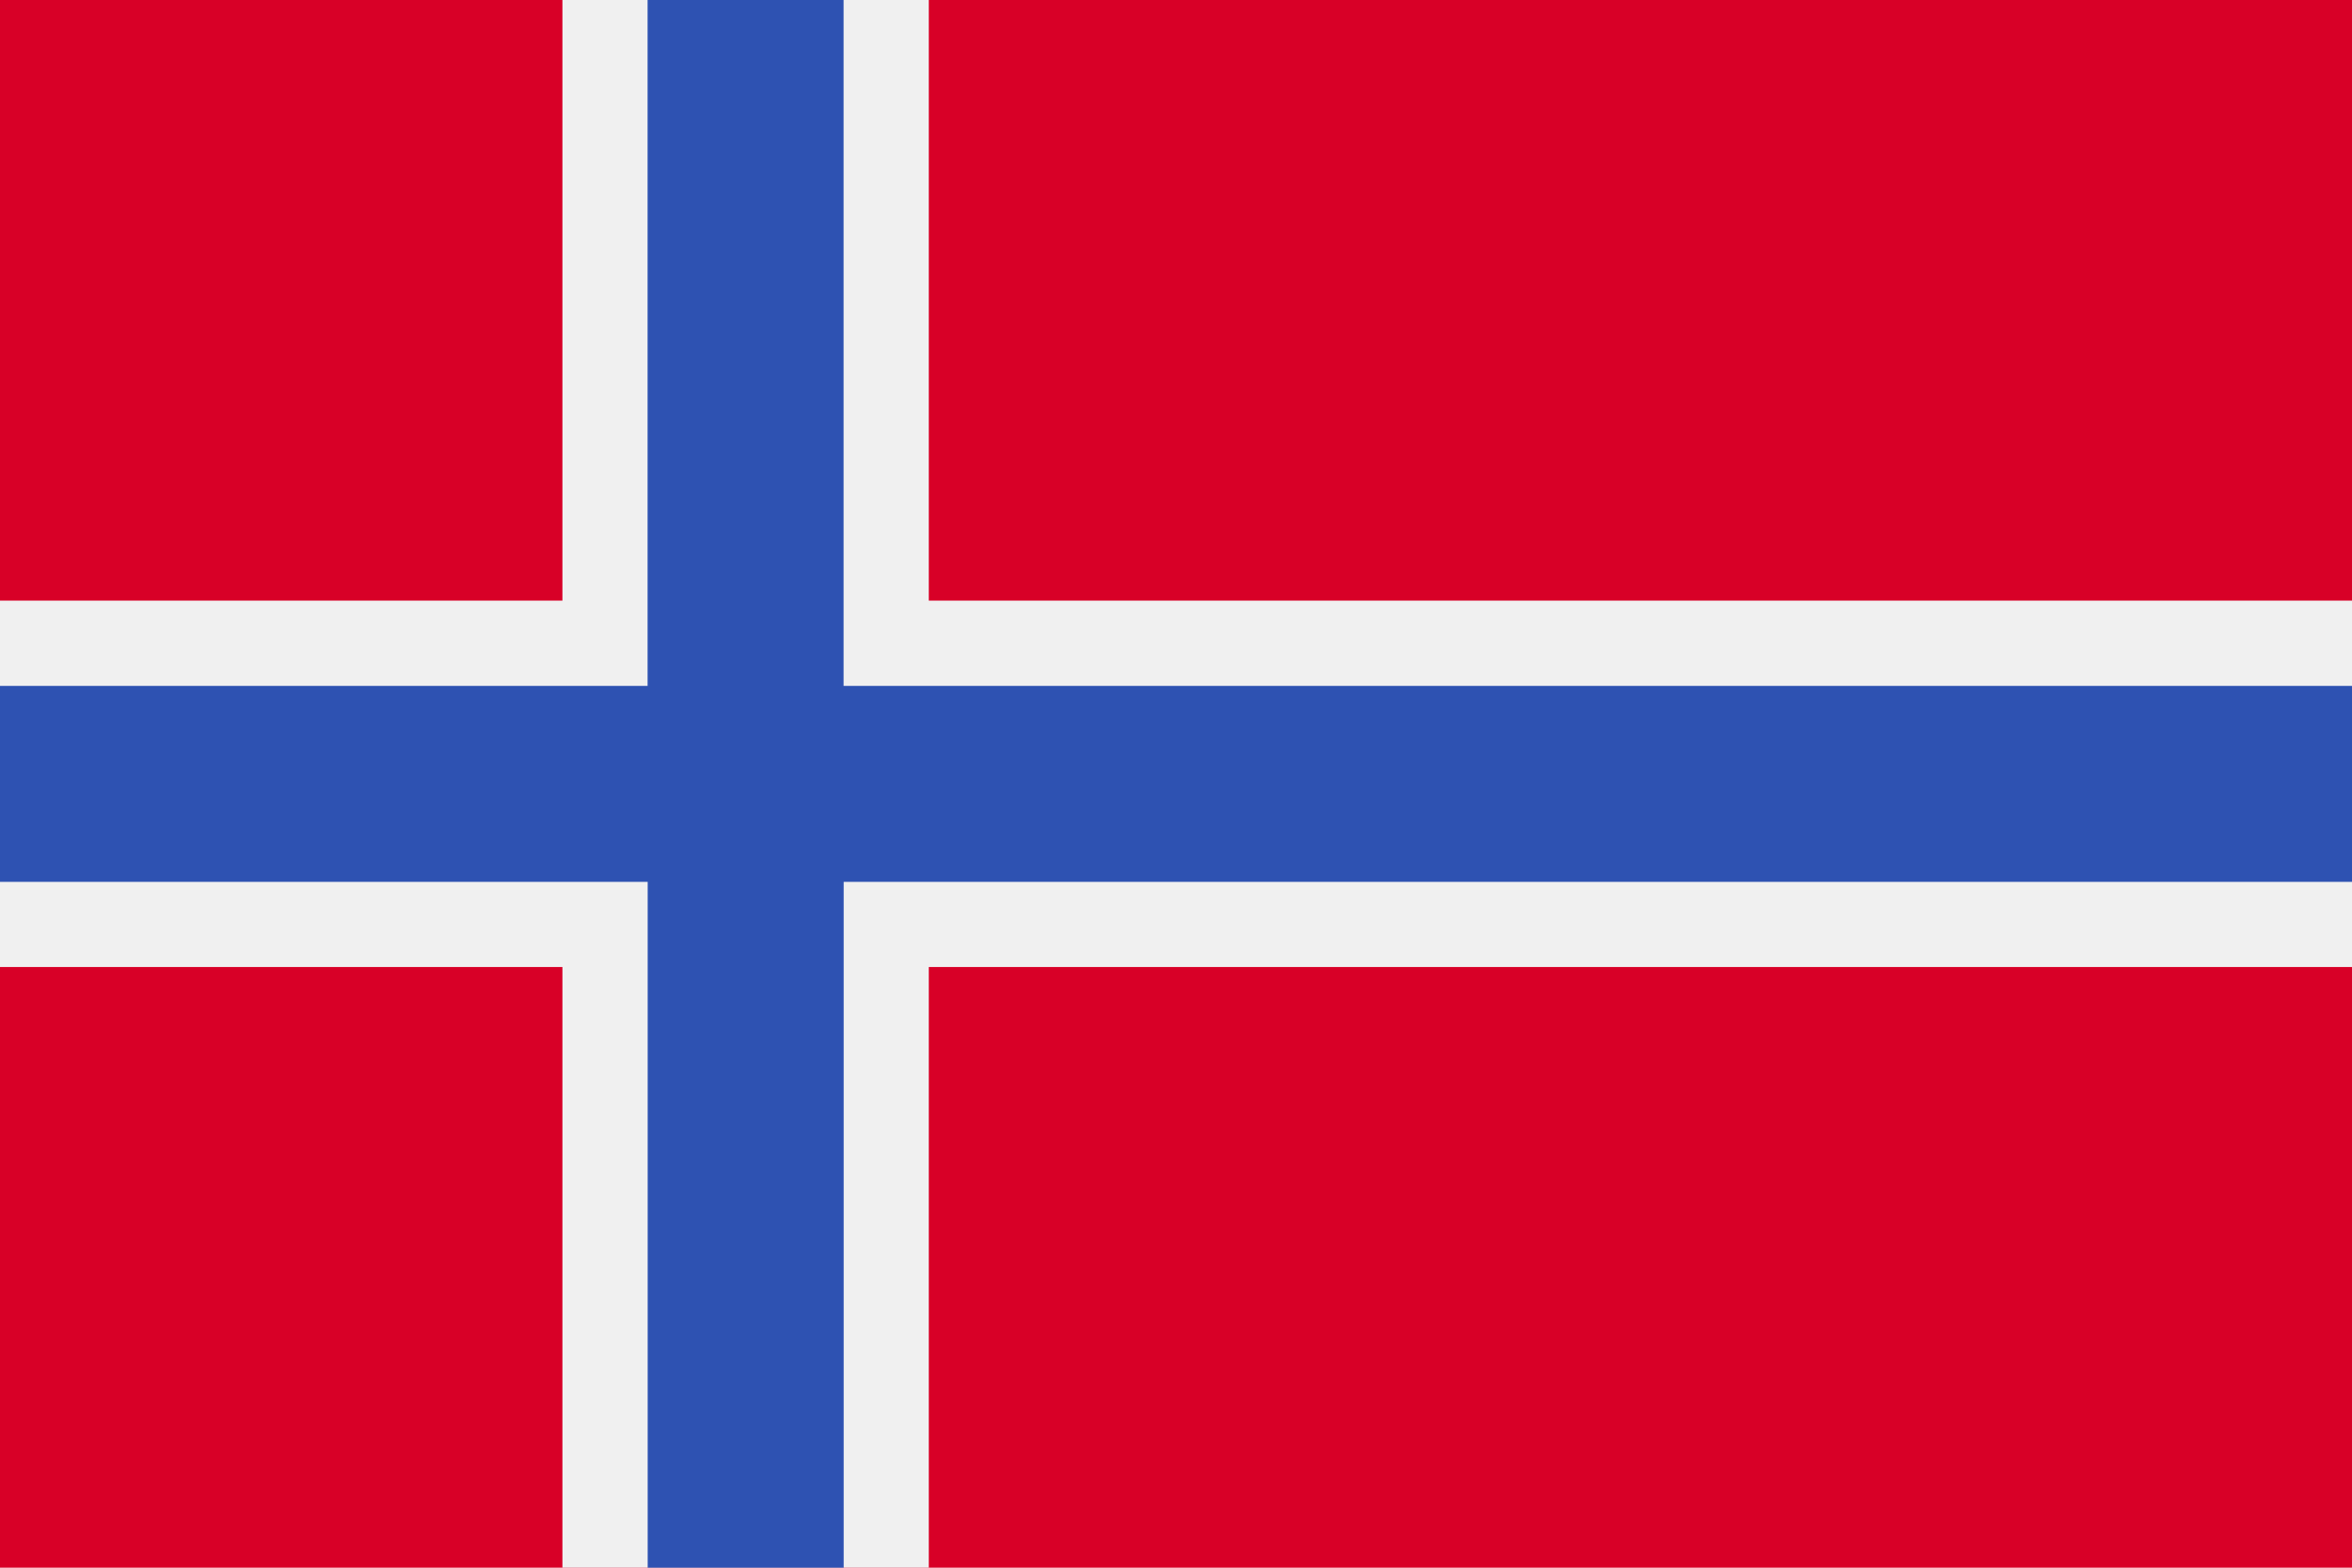 <!-- Generated by IcoMoon.io -->
<svg version="1.1" xmlns="http://www.w3.org/2000/svg" width="48" height="32" viewBox="0 0 48 32">
<title>no</title>
<path fill="#d80027" d="M0 0h48v32h-48v-32z"></path>
<path fill="#f0f0f0" d="M48 19.739h-29.045v12.261h-7.477v-12.261h-11.479v-7.479h11.479v-12.261h7.477v12.261h29.045v7.479z"></path>
<path fill="#2e52b2" d="M48 14v4h-30.782v14h-4v-14h-13.218v-4h13.216v-14h4v14z"></path>
</svg>
